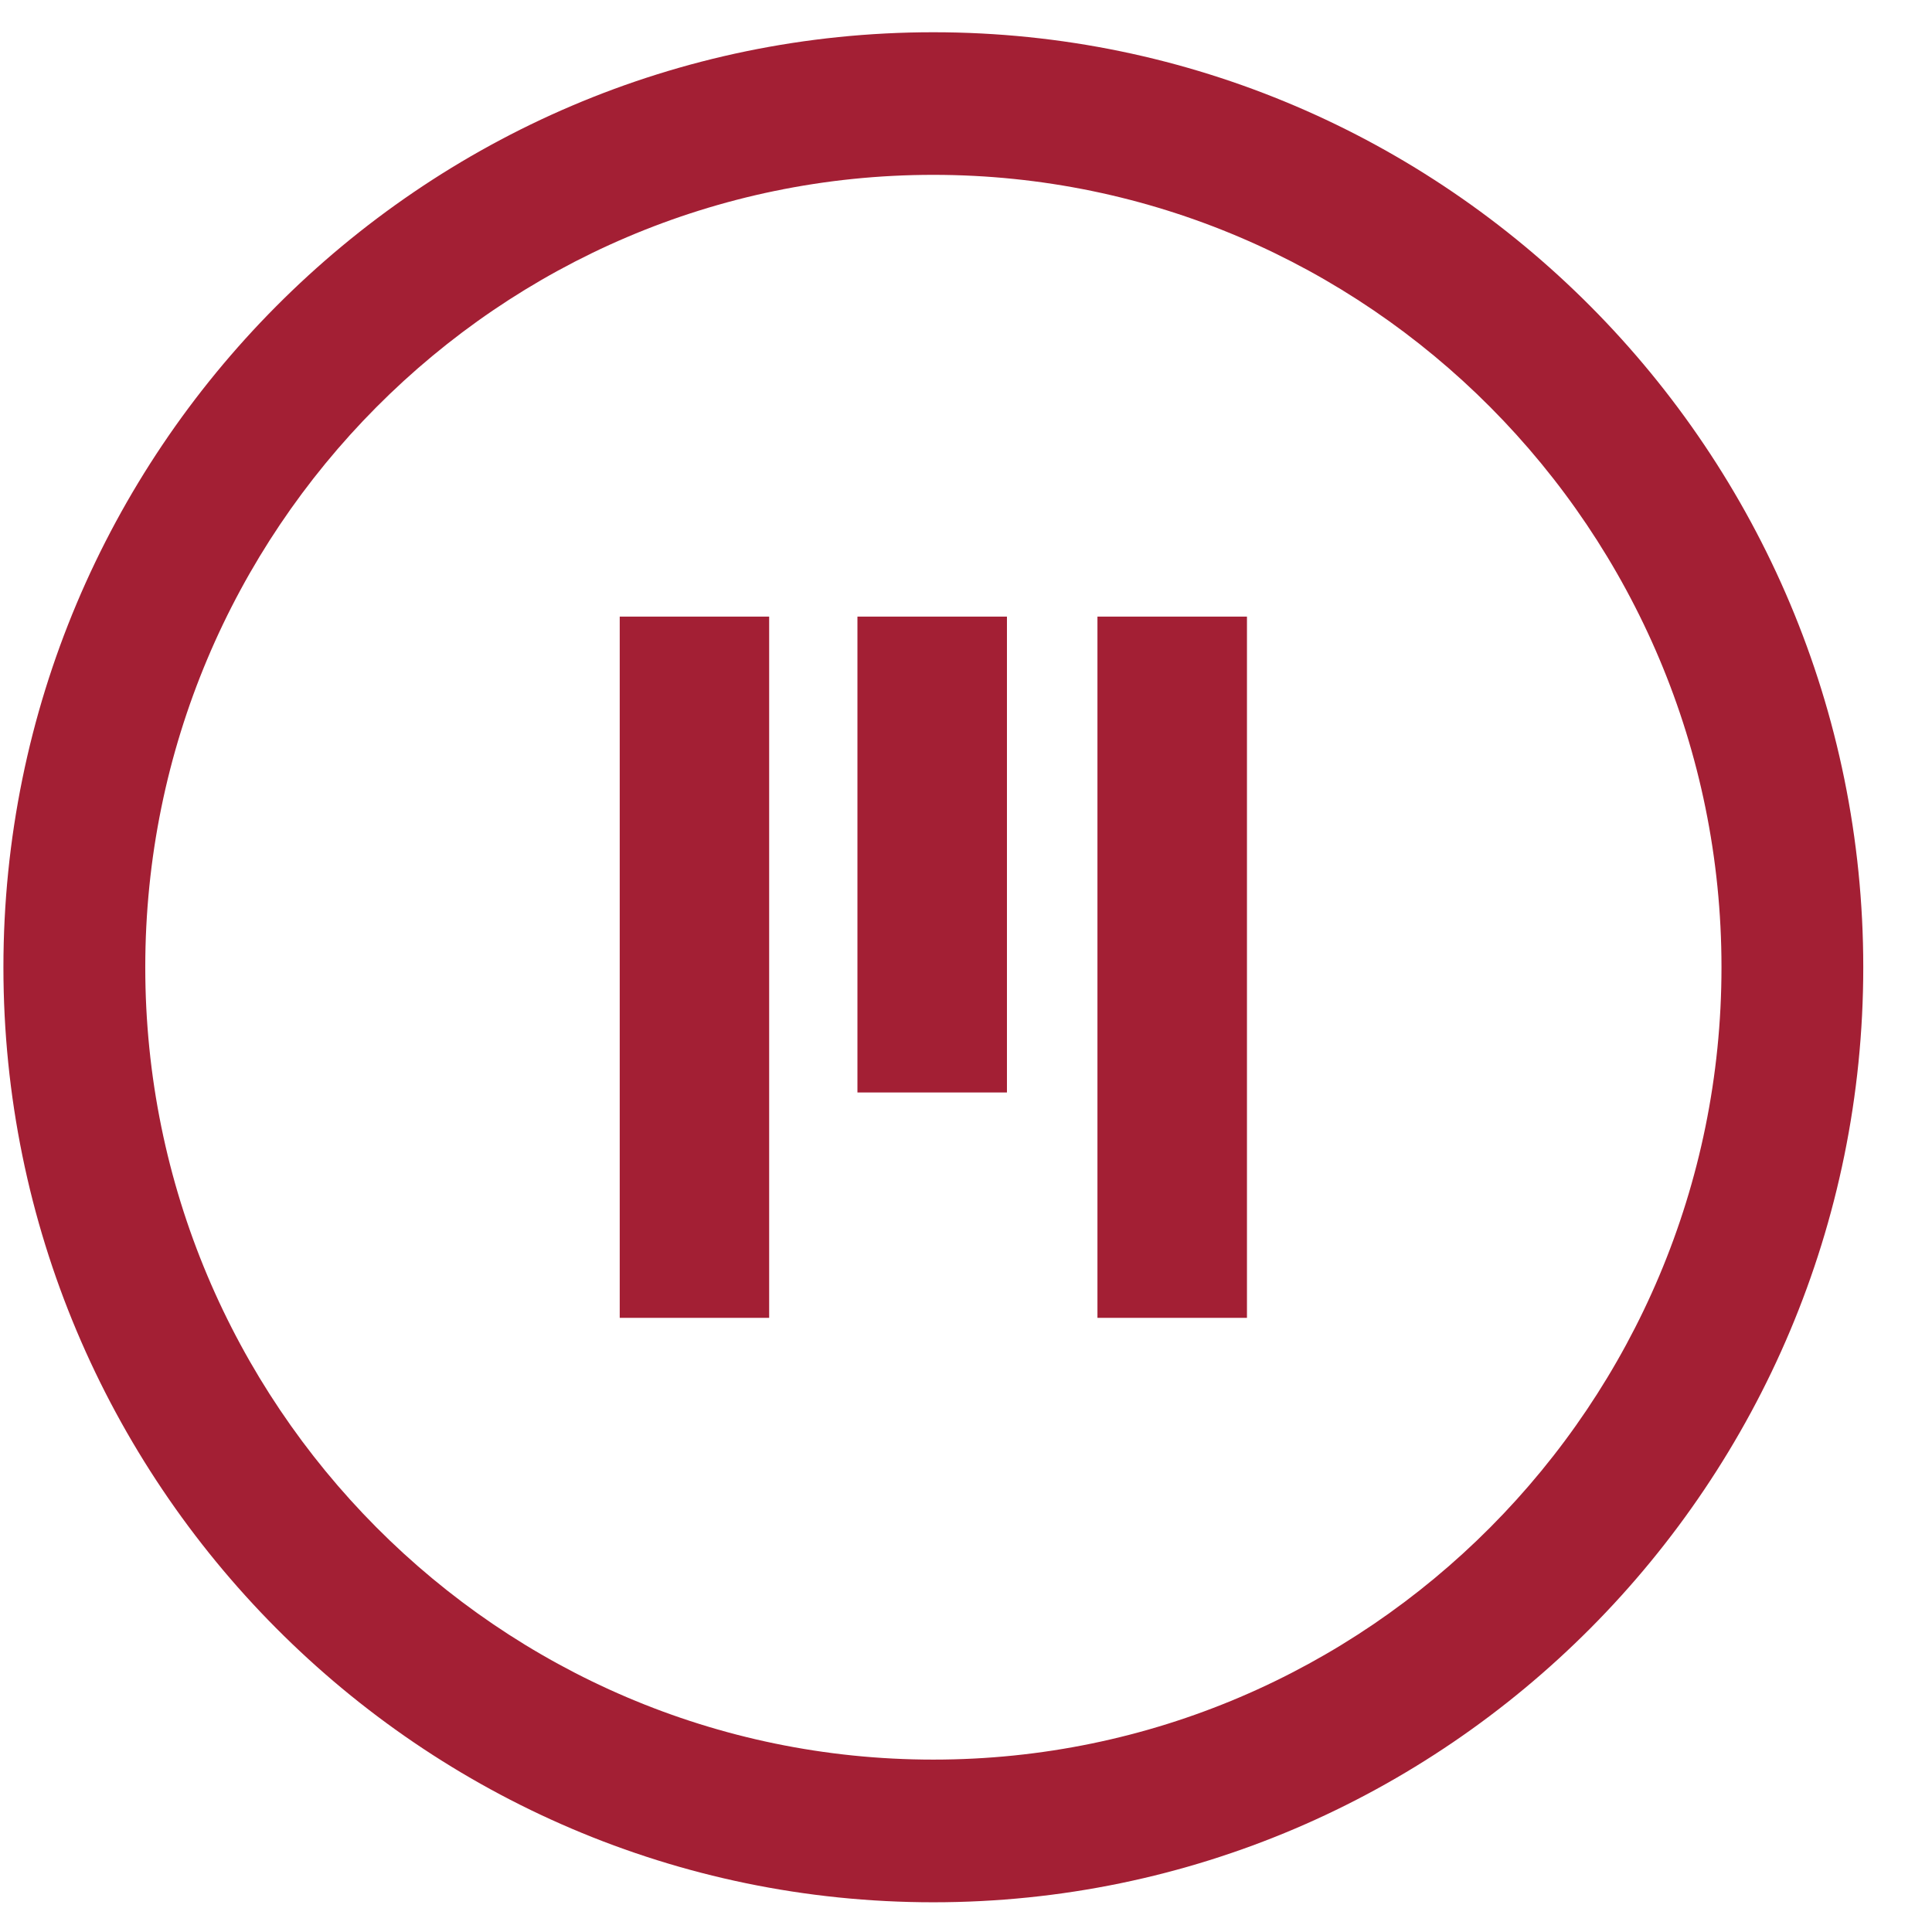 <?xml version="1.0" encoding="UTF-8"?>
<svg width="26px" height="26px" viewBox="0 0 26 26" version="1.1" xmlns="http://www.w3.org/2000/svg" xmlns:xlink="http://www.w3.org/1999/xlink">
    <!-- Generator: Sketch 51.2 (57519) - http://www.bohemiancoding.com/sketch -->
    <title>Group 8</title>
    <desc>Created with Sketch.</desc>
    <defs></defs>
    <g id="Finished-Style-Symbols" stroke="none" stroke-width="1" fill="none" fill-rule="evenodd">
        <g id="TopNav/-Onboarding" transform="translate(-68, -17)" fill="#a31f34">
            <g id="Group-2">
                <g id="Group" transform="translate(67.28, 17)">
                    <g id="Group-3">
                        <g id="Group-8">
                            <path d="M13.28,2.353 C7.432,2.353 2.675,7.137 2.675,13.017 C2.675,18.897 7.432,23.68 13.28,23.68 C19.128,23.68 23.887,18.897 23.887,13.017 C23.887,7.137 19.128,2.353 13.28,2.353 M13.28,25.6 C6.38,25.6 0.766,19.955 0.766,13.017 C0.766,6.078 6.38,0.434 13.28,0.434 C20.181,0.434 25.795,6.078 25.795,13.017 C25.795,19.955 20.181,25.6 13.28,25.6" id="Fill-5"></path>
                            <polygon id="Fill-14" points="9.06 17.735 11.071 17.735 11.071 8.298 9.06 8.298"></polygon>
                            <polygon id="Fill-15" points="15.489 17.735 17.501 17.735 17.501 8.298 15.489 8.298"></polygon>
                            <polygon id="Fill-16" points="12.259 14.702 14.271 14.702 14.271 8.298 12.259 8.298"></polygon>
                        </g>
                    </g>
                </g>
            </g>
        </g>
    </g>
</svg>
